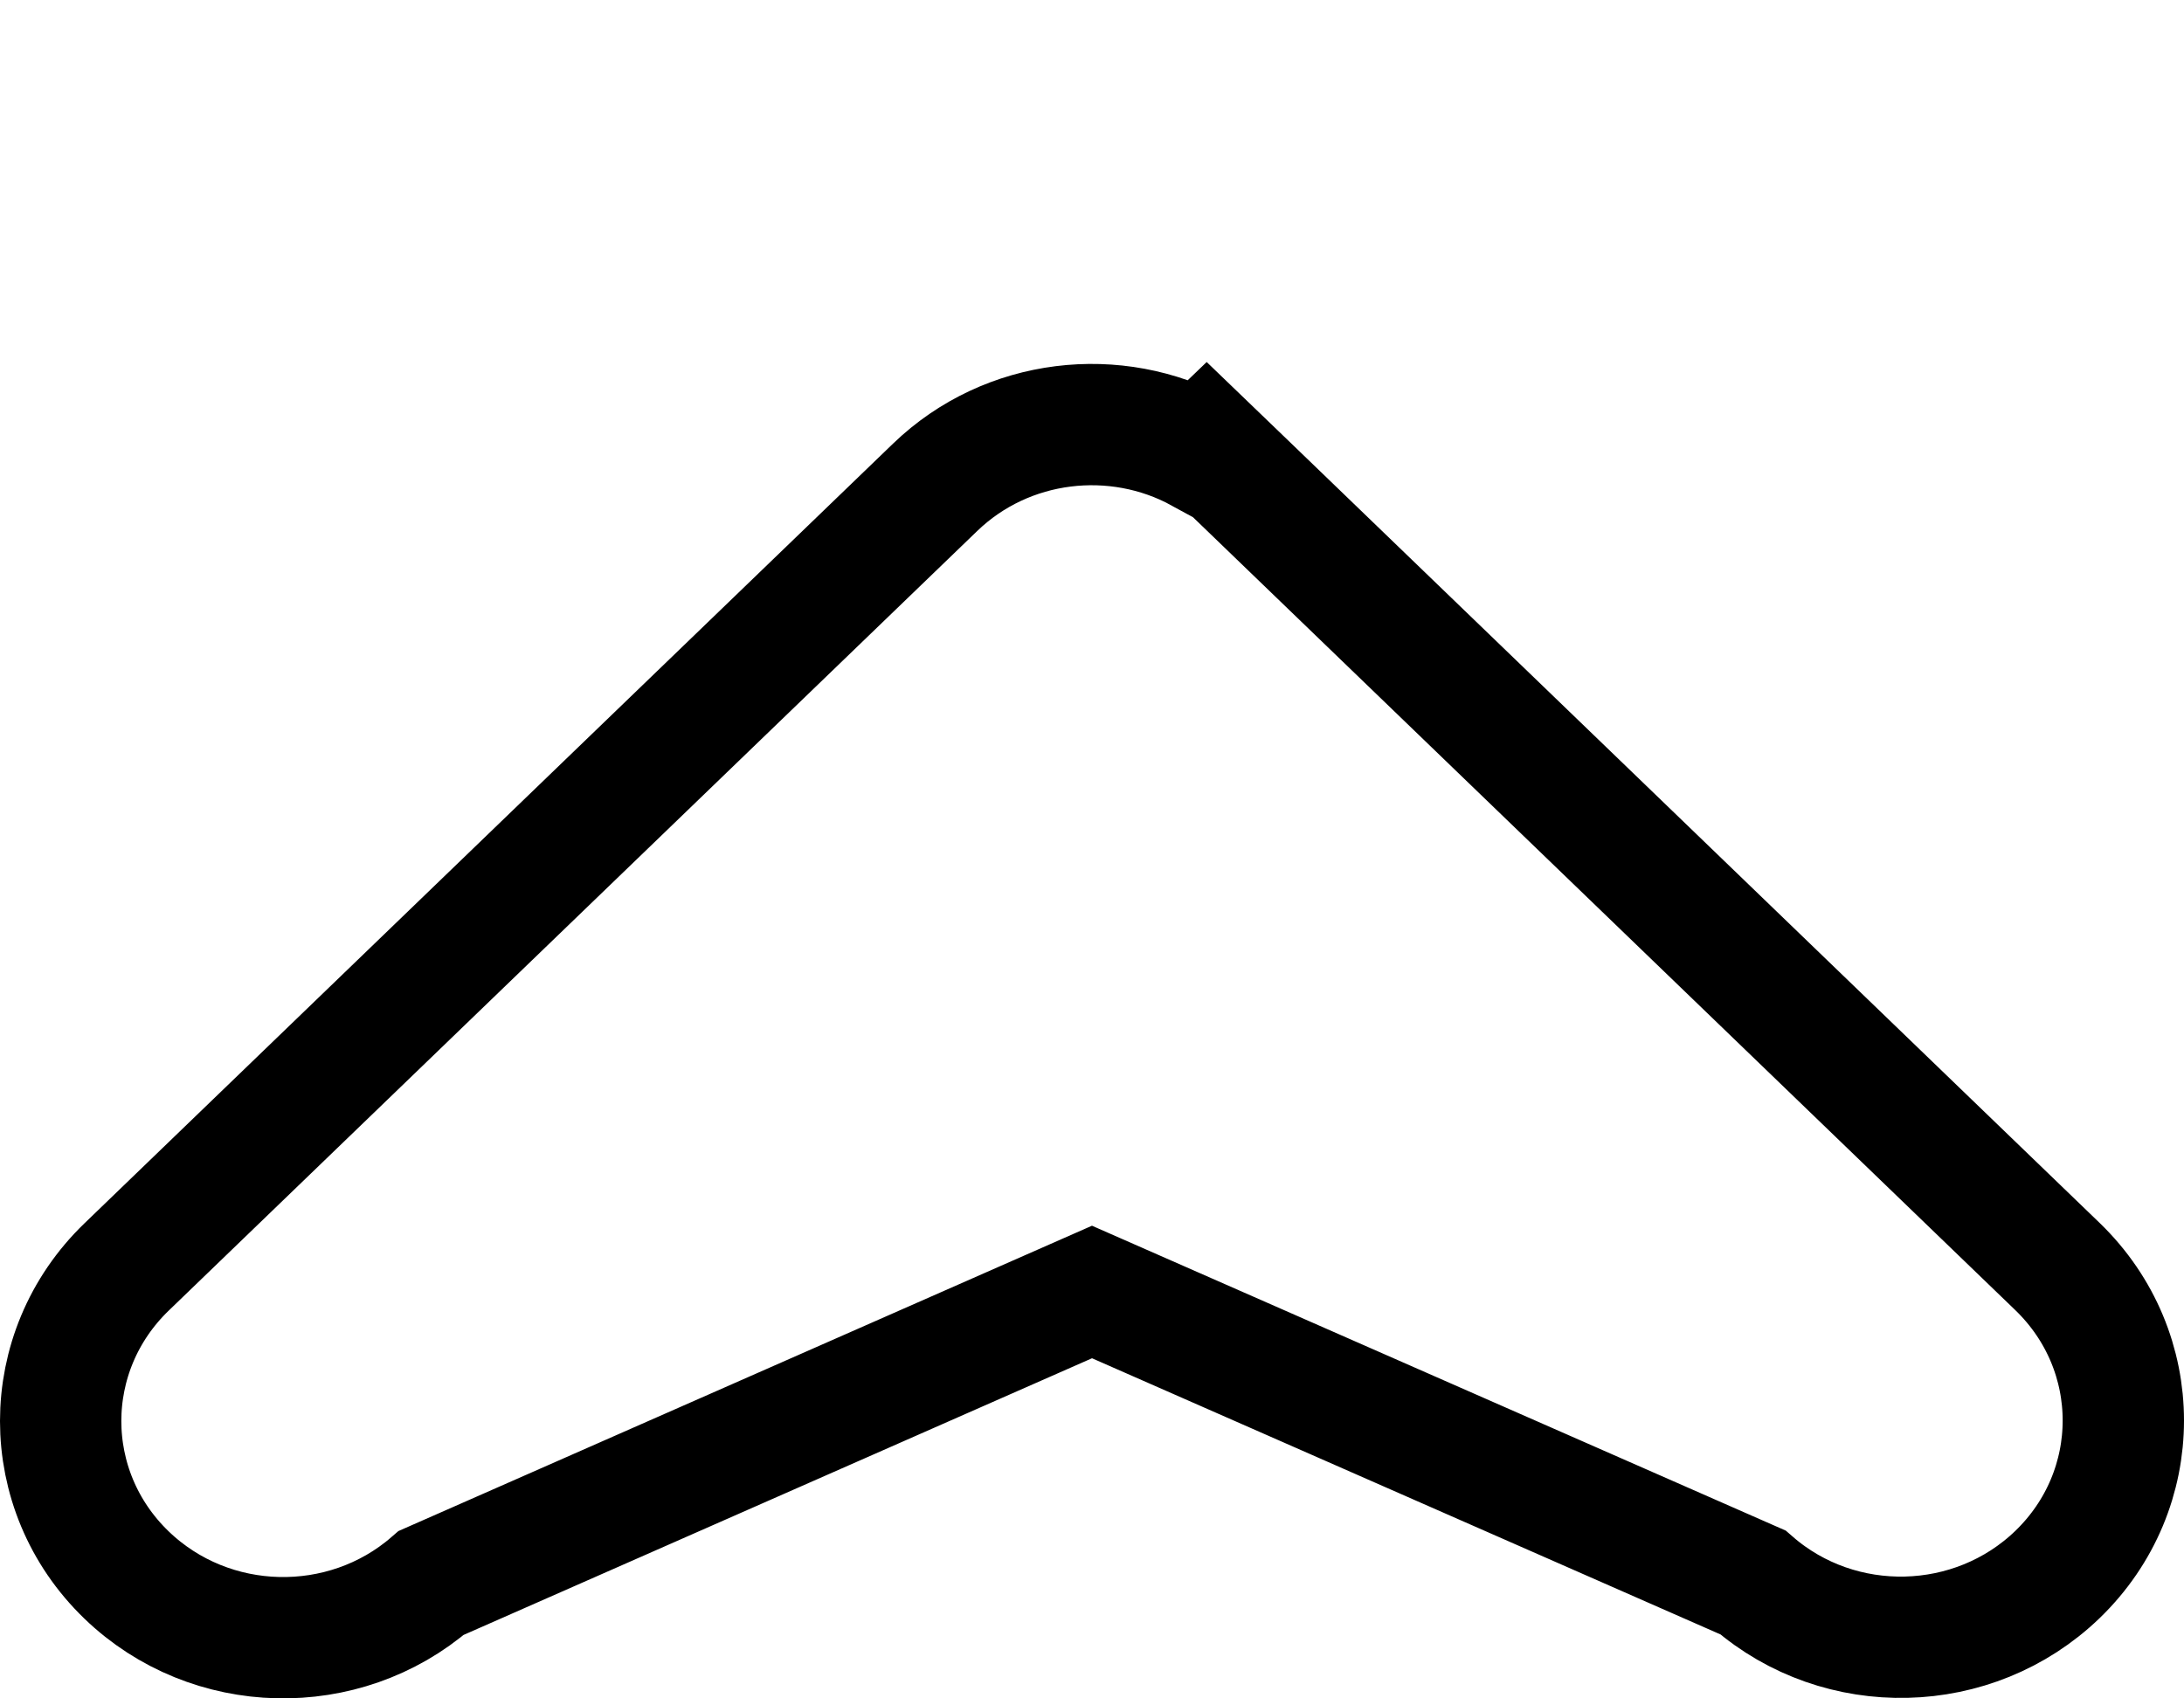 <svg xmlns="http://www.w3.org/2000/svg" width="18" height="14" viewBox="0 0 18 14" fill="none">
  <g filter="url(#filter0_d_56_29297)">
    <path d="M9.941 2.377C9.421 1.874 8.575 1.874 8.055 2.377L1.39 8.804C0.87 9.306 0.87 10.121 1.39 10.623C1.911 11.126 2.757 11.126 3.277 10.623L9 8.104L14.723 10.619C15.243 11.121 16.089 11.121 16.61 10.619C17.13 10.117 17.13 9.302 16.61 8.8L9.945 2.373L9.941 2.377Z" fill="white"/>
    <path d="M10.293 2.013L9.945 1.678L9.894 1.727C9.198 1.347 8.301 1.444 7.707 2.017L1.043 8.444C0.319 9.143 0.319 10.285 1.043 10.983C1.735 11.65 2.836 11.671 3.554 11.048L9 8.65L14.447 11.044C15.164 11.668 16.265 11.646 16.957 10.979C17.681 10.28 17.681 9.139 16.957 8.44L10.293 2.013Z" stroke="black"/>
  </g>
  <defs>
    <filter id="filter0_d_56_29297" x="0" y="0.983" width="18" height="13.017" filterUnits="userSpaceOnUse" color-interpolation-filters="sRGB">
      <feFlood flood-opacity="0" result="BackgroundImageFix"/>
      <feColorMatrix in="SourceAlpha" type="matrix" values="0 0 0 0 0 0 0 0 0 0 0 0 0 0 0 0 0 0 127 0" result="hardAlpha"/>
      <feOffset dy="2"/>
      <feComposite in2="hardAlpha" operator="out"/>
      <feColorMatrix type="matrix" values="0 0 0 0 0 0 0 0 0 0 0 0 0 0 0 0 0 0 1 0"/>
      <feBlend mode="normal" in2="BackgroundImageFix" result="effect1_dropShadow_56_29297"/>
      <feBlend mode="normal" in="SourceGraphic" in2="effect1_dropShadow_56_29297" result="shape"/>
    </filter>
  </defs>
</svg>